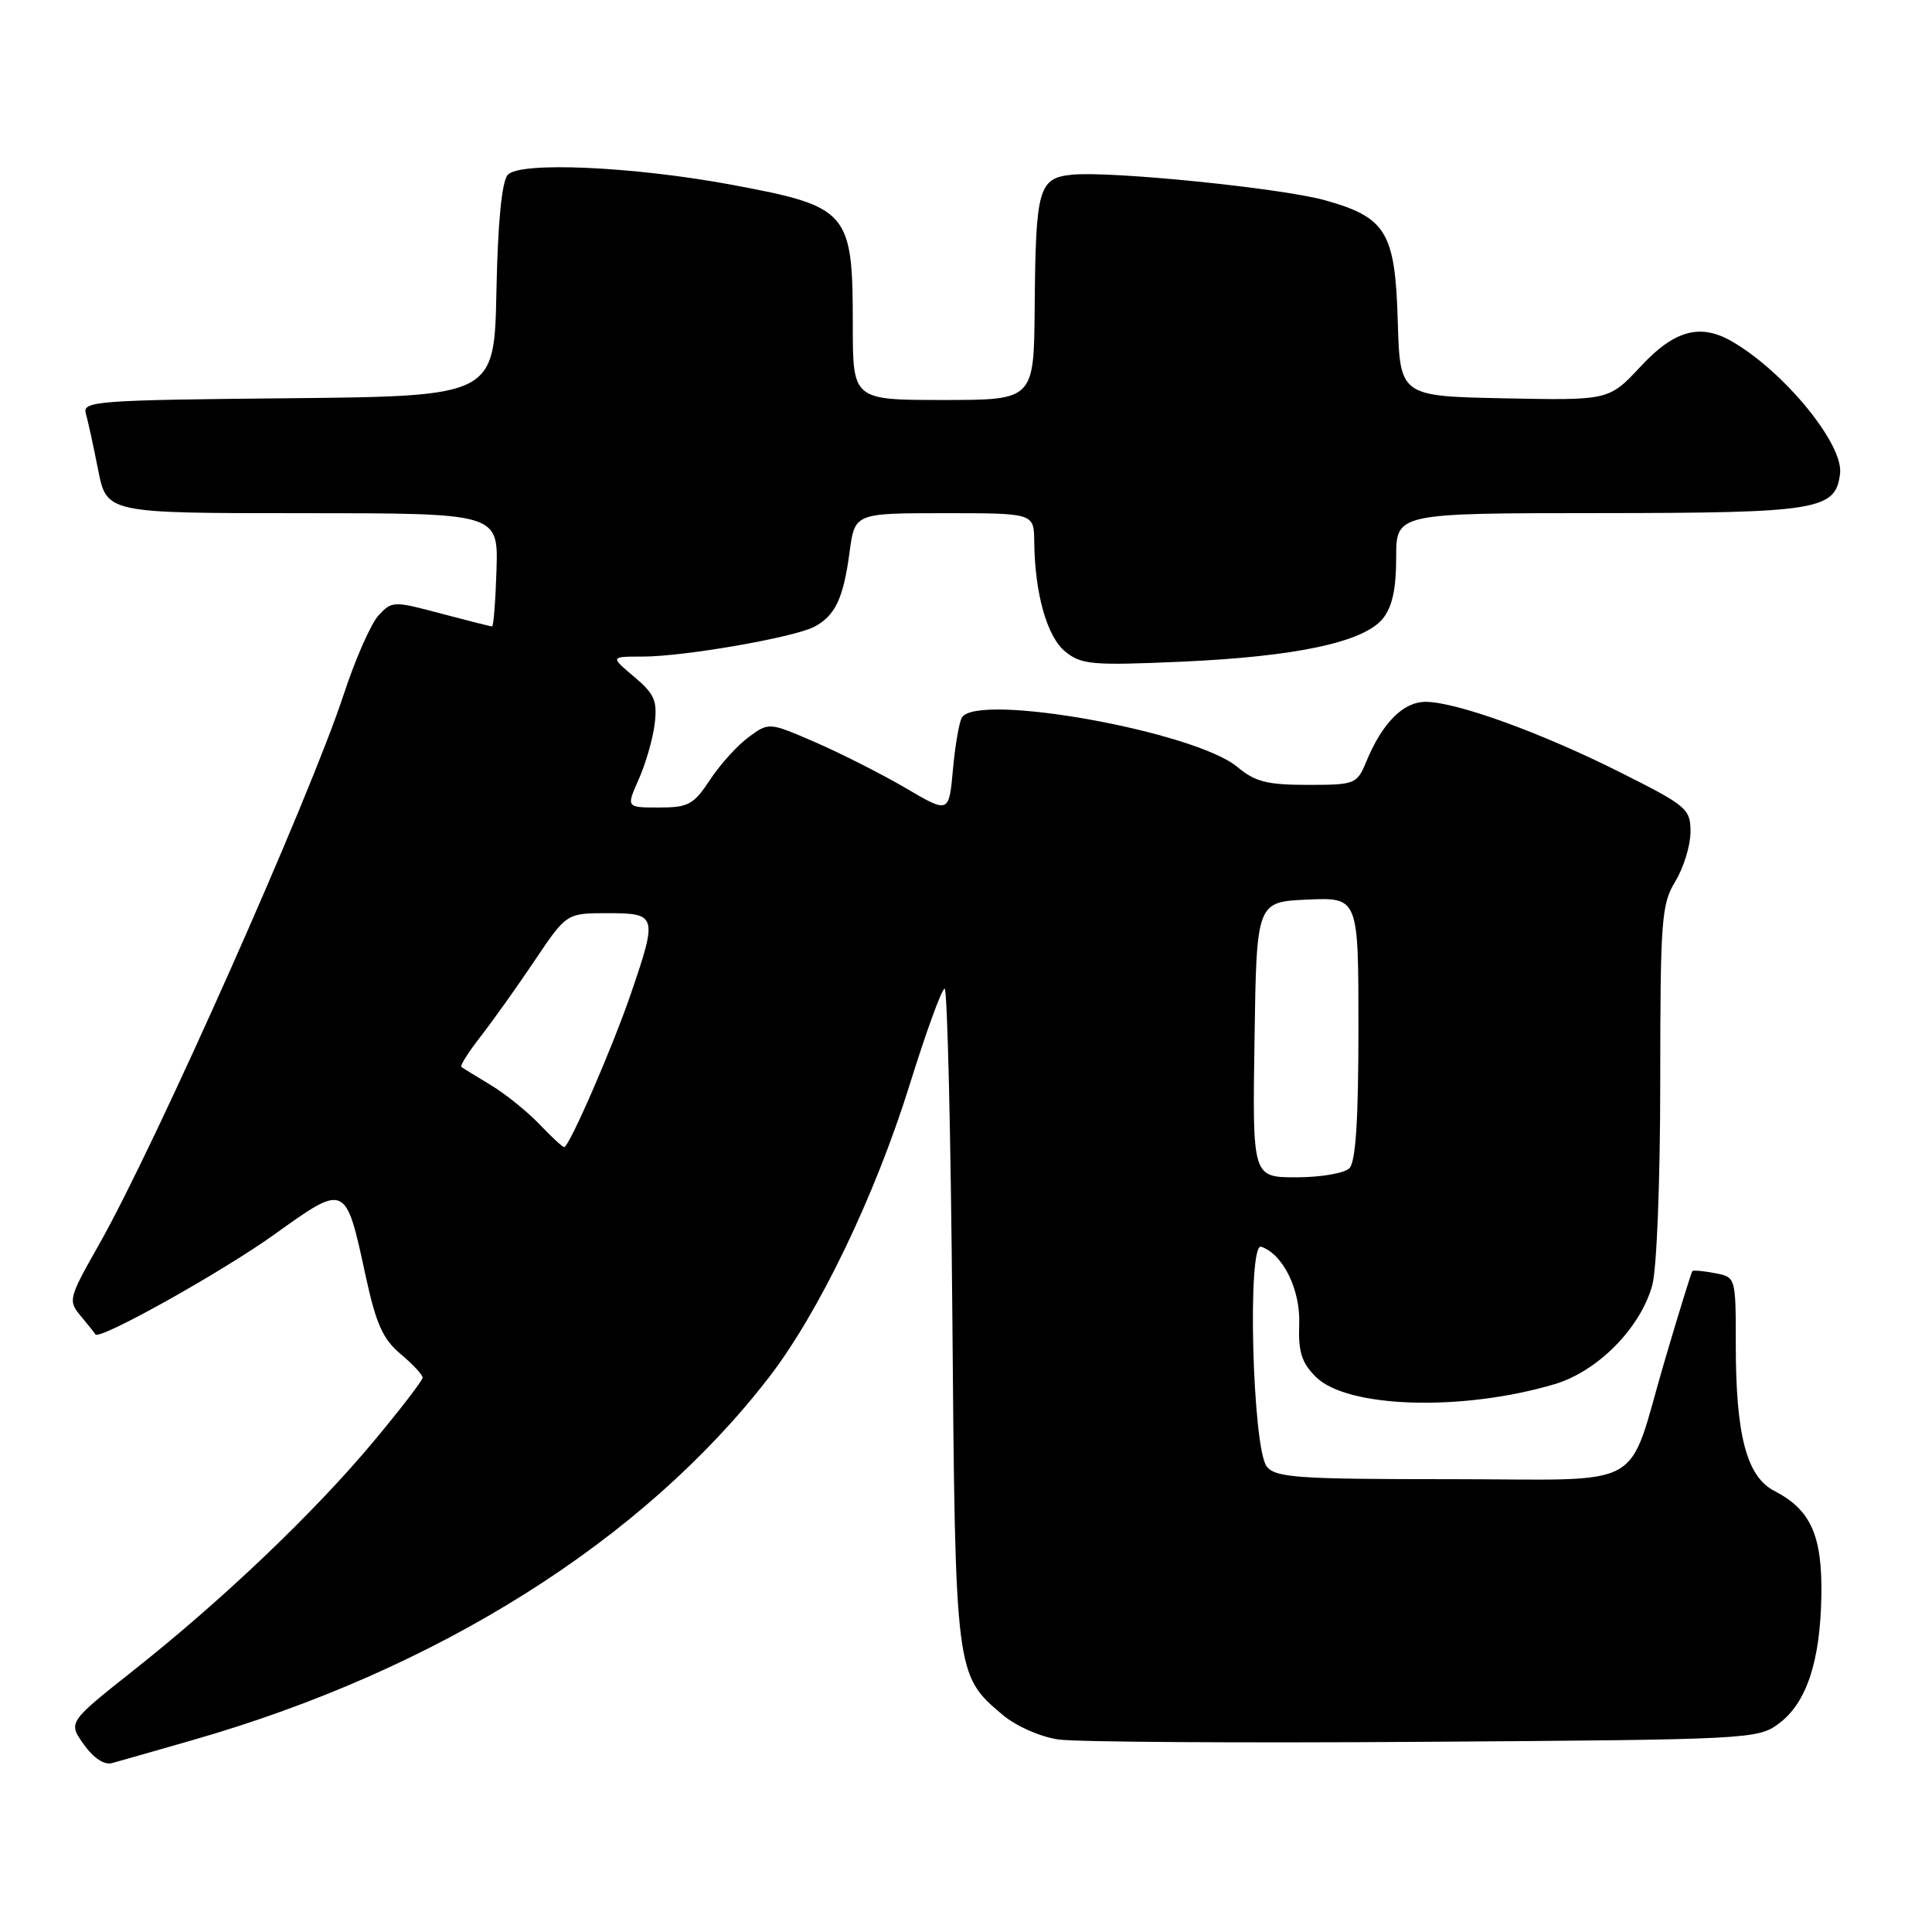 <?xml version="1.0" encoding="UTF-8" standalone="no"?>
<!DOCTYPE svg PUBLIC "-//W3C//DTD SVG 1.1//EN" "http://www.w3.org/Graphics/SVG/1.1/DTD/svg11.dtd" >
<svg xmlns="http://www.w3.org/2000/svg" xmlns:xlink="http://www.w3.org/1999/xlink" version="1.1" viewBox="0 0 256 256">
 <g >
 <path fill="currentColor"
d=" M 25.60 230.55 C 57.98 221.26 85.20 204.12 101.88 182.52 C 108.49 173.96 115.93 158.50 120.53 143.75 C 122.71 136.74 124.80 131.00 125.17 131.00 C 125.53 131.00 125.99 150.46 126.19 174.25 C 126.58 221.87 126.59 221.95 132.87 227.24 C 134.66 228.74 137.84 230.14 140.25 230.49 C 142.59 230.83 164.38 230.97 188.68 230.80 C 231.72 230.51 232.93 230.45 235.68 228.40 C 239.37 225.67 241.20 220.17 241.34 211.42 C 241.47 203.46 239.94 200.05 235.12 197.56 C 231.44 195.66 230.00 190.21 230.00 178.17 C 230.00 169.23 230.00 169.23 227.25 168.70 C 225.74 168.41 224.39 168.29 224.25 168.42 C 224.12 168.55 222.48 173.85 220.61 180.19 C 215.41 197.87 218.78 196.00 192.09 196.00 C 172.08 196.00 169.07 195.80 167.87 194.35 C 165.95 192.04 165.24 164.58 167.11 165.20 C 170.01 166.17 172.33 170.90 172.15 175.49 C 172.02 179.12 172.47 180.57 174.35 182.44 C 178.49 186.58 193.73 187.05 205.99 183.41 C 211.70 181.71 217.35 176.00 218.93 170.32 C 219.53 168.13 219.99 156.56 219.99 143.27 C 220.00 121.83 220.15 119.80 222.00 116.77 C 223.09 114.97 223.99 112.04 224.00 110.26 C 224.00 107.17 223.56 106.80 214.75 102.37 C 204.25 97.09 192.96 93.00 188.90 93.00 C 185.92 93.00 183.16 95.79 181.02 100.96 C 179.80 103.90 179.55 104.00 173.27 104.00 C 167.92 104.00 166.30 103.59 163.99 101.65 C 158.40 96.94 129.52 91.74 127.46 95.07 C 127.10 95.66 126.56 98.76 126.27 101.96 C 125.74 107.79 125.74 107.79 120.00 104.42 C 116.84 102.57 111.47 99.85 108.07 98.37 C 101.89 95.69 101.89 95.69 99.20 97.67 C 97.71 98.76 95.41 101.31 94.08 103.33 C 91.91 106.62 91.22 107.00 87.32 107.00 C 82.97 107.00 82.97 107.00 84.64 103.25 C 85.56 101.19 86.51 97.89 86.75 95.91 C 87.12 92.85 86.72 91.94 84.01 89.66 C 80.85 87.00 80.85 87.00 85.17 87.00 C 90.66 87.00 105.30 84.45 107.94 83.03 C 110.68 81.56 111.76 79.26 112.57 73.17 C 113.26 68.00 113.26 68.00 125.13 68.00 C 137.00 68.00 137.00 68.00 137.04 71.75 C 137.12 78.68 138.73 84.36 141.15 86.34 C 143.29 88.07 144.69 88.20 156.50 87.68 C 171.72 87.01 180.70 85.09 183.23 81.97 C 184.48 80.43 185.00 78.04 185.00 73.89 C 185.00 68.00 185.00 68.00 211.75 67.99 C 240.97 67.97 243.25 67.60 243.82 62.73 C 244.27 58.86 236.46 49.30 229.58 45.29 C 225.33 42.80 221.90 43.72 217.42 48.53 C 213.20 53.06 213.20 53.06 199.35 52.78 C 185.50 52.50 185.50 52.50 185.21 42.52 C 184.87 30.77 183.68 28.80 175.55 26.53 C 169.75 24.92 147.18 22.64 142.04 23.15 C 137.61 23.60 137.23 24.94 137.10 40.75 C 137.00 53.00 137.00 53.00 125.00 53.00 C 113.00 53.00 113.00 53.00 113.00 43.05 C 113.00 27.99 112.47 27.38 97.00 24.49 C 83.91 22.05 68.76 21.38 67.27 23.18 C 66.48 24.12 65.96 29.54 65.78 38.57 C 65.50 52.50 65.50 52.50 38.19 52.77 C 12.82 53.01 10.91 53.16 11.37 54.77 C 11.64 55.72 12.38 59.09 13.00 62.25 C 14.14 68.00 14.14 68.00 40.08 68.00 C 66.01 68.00 66.01 68.00 65.79 75.50 C 65.66 79.62 65.40 83.00 65.20 83.00 C 64.99 83.00 61.94 82.23 58.40 81.29 C 52.15 79.62 51.93 79.63 50.16 81.54 C 49.16 82.62 47.08 87.33 45.55 92.00 C 41.00 105.84 20.59 151.73 13.13 164.89 C 9.07 172.06 9.00 172.34 10.71 174.39 C 11.68 175.55 12.55 176.64 12.64 176.81 C 13.07 177.68 29.49 168.51 36.44 163.51 C 45.81 156.79 45.80 156.79 48.43 168.97 C 49.82 175.41 50.72 177.43 53.08 179.41 C 54.69 180.76 56.00 182.17 56.00 182.54 C 56.00 182.91 53.08 186.71 49.50 191.00 C 41.67 200.39 29.60 211.90 17.76 221.28 C 9.01 228.21 9.01 228.21 11.10 231.14 C 12.39 232.96 13.82 233.90 14.84 233.62 C 15.76 233.37 20.60 231.99 25.60 230.55 Z  M 166.23 137.75 C 166.50 119.50 166.50 119.50 173.25 119.20 C 180.00 118.91 180.00 118.91 180.00 136.25 C 180.00 148.41 179.64 153.96 178.80 154.80 C 178.14 155.46 174.98 156.00 171.78 156.00 C 165.95 156.00 165.95 156.00 166.23 137.75 Z  M 71.44 148.93 C 69.82 147.24 66.92 144.91 65.00 143.76 C 63.08 142.60 61.33 141.53 61.13 141.37 C 60.93 141.22 62.09 139.38 63.72 137.30 C 65.34 135.21 68.56 130.69 70.87 127.25 C 75.07 121.00 75.07 121.00 80.54 121.00 C 87.04 121.00 87.14 121.32 83.63 131.57 C 81.20 138.71 75.42 152.00 74.75 152.00 C 74.54 152.00 73.05 150.62 71.44 148.93 Z "/>
</g>
</svg>